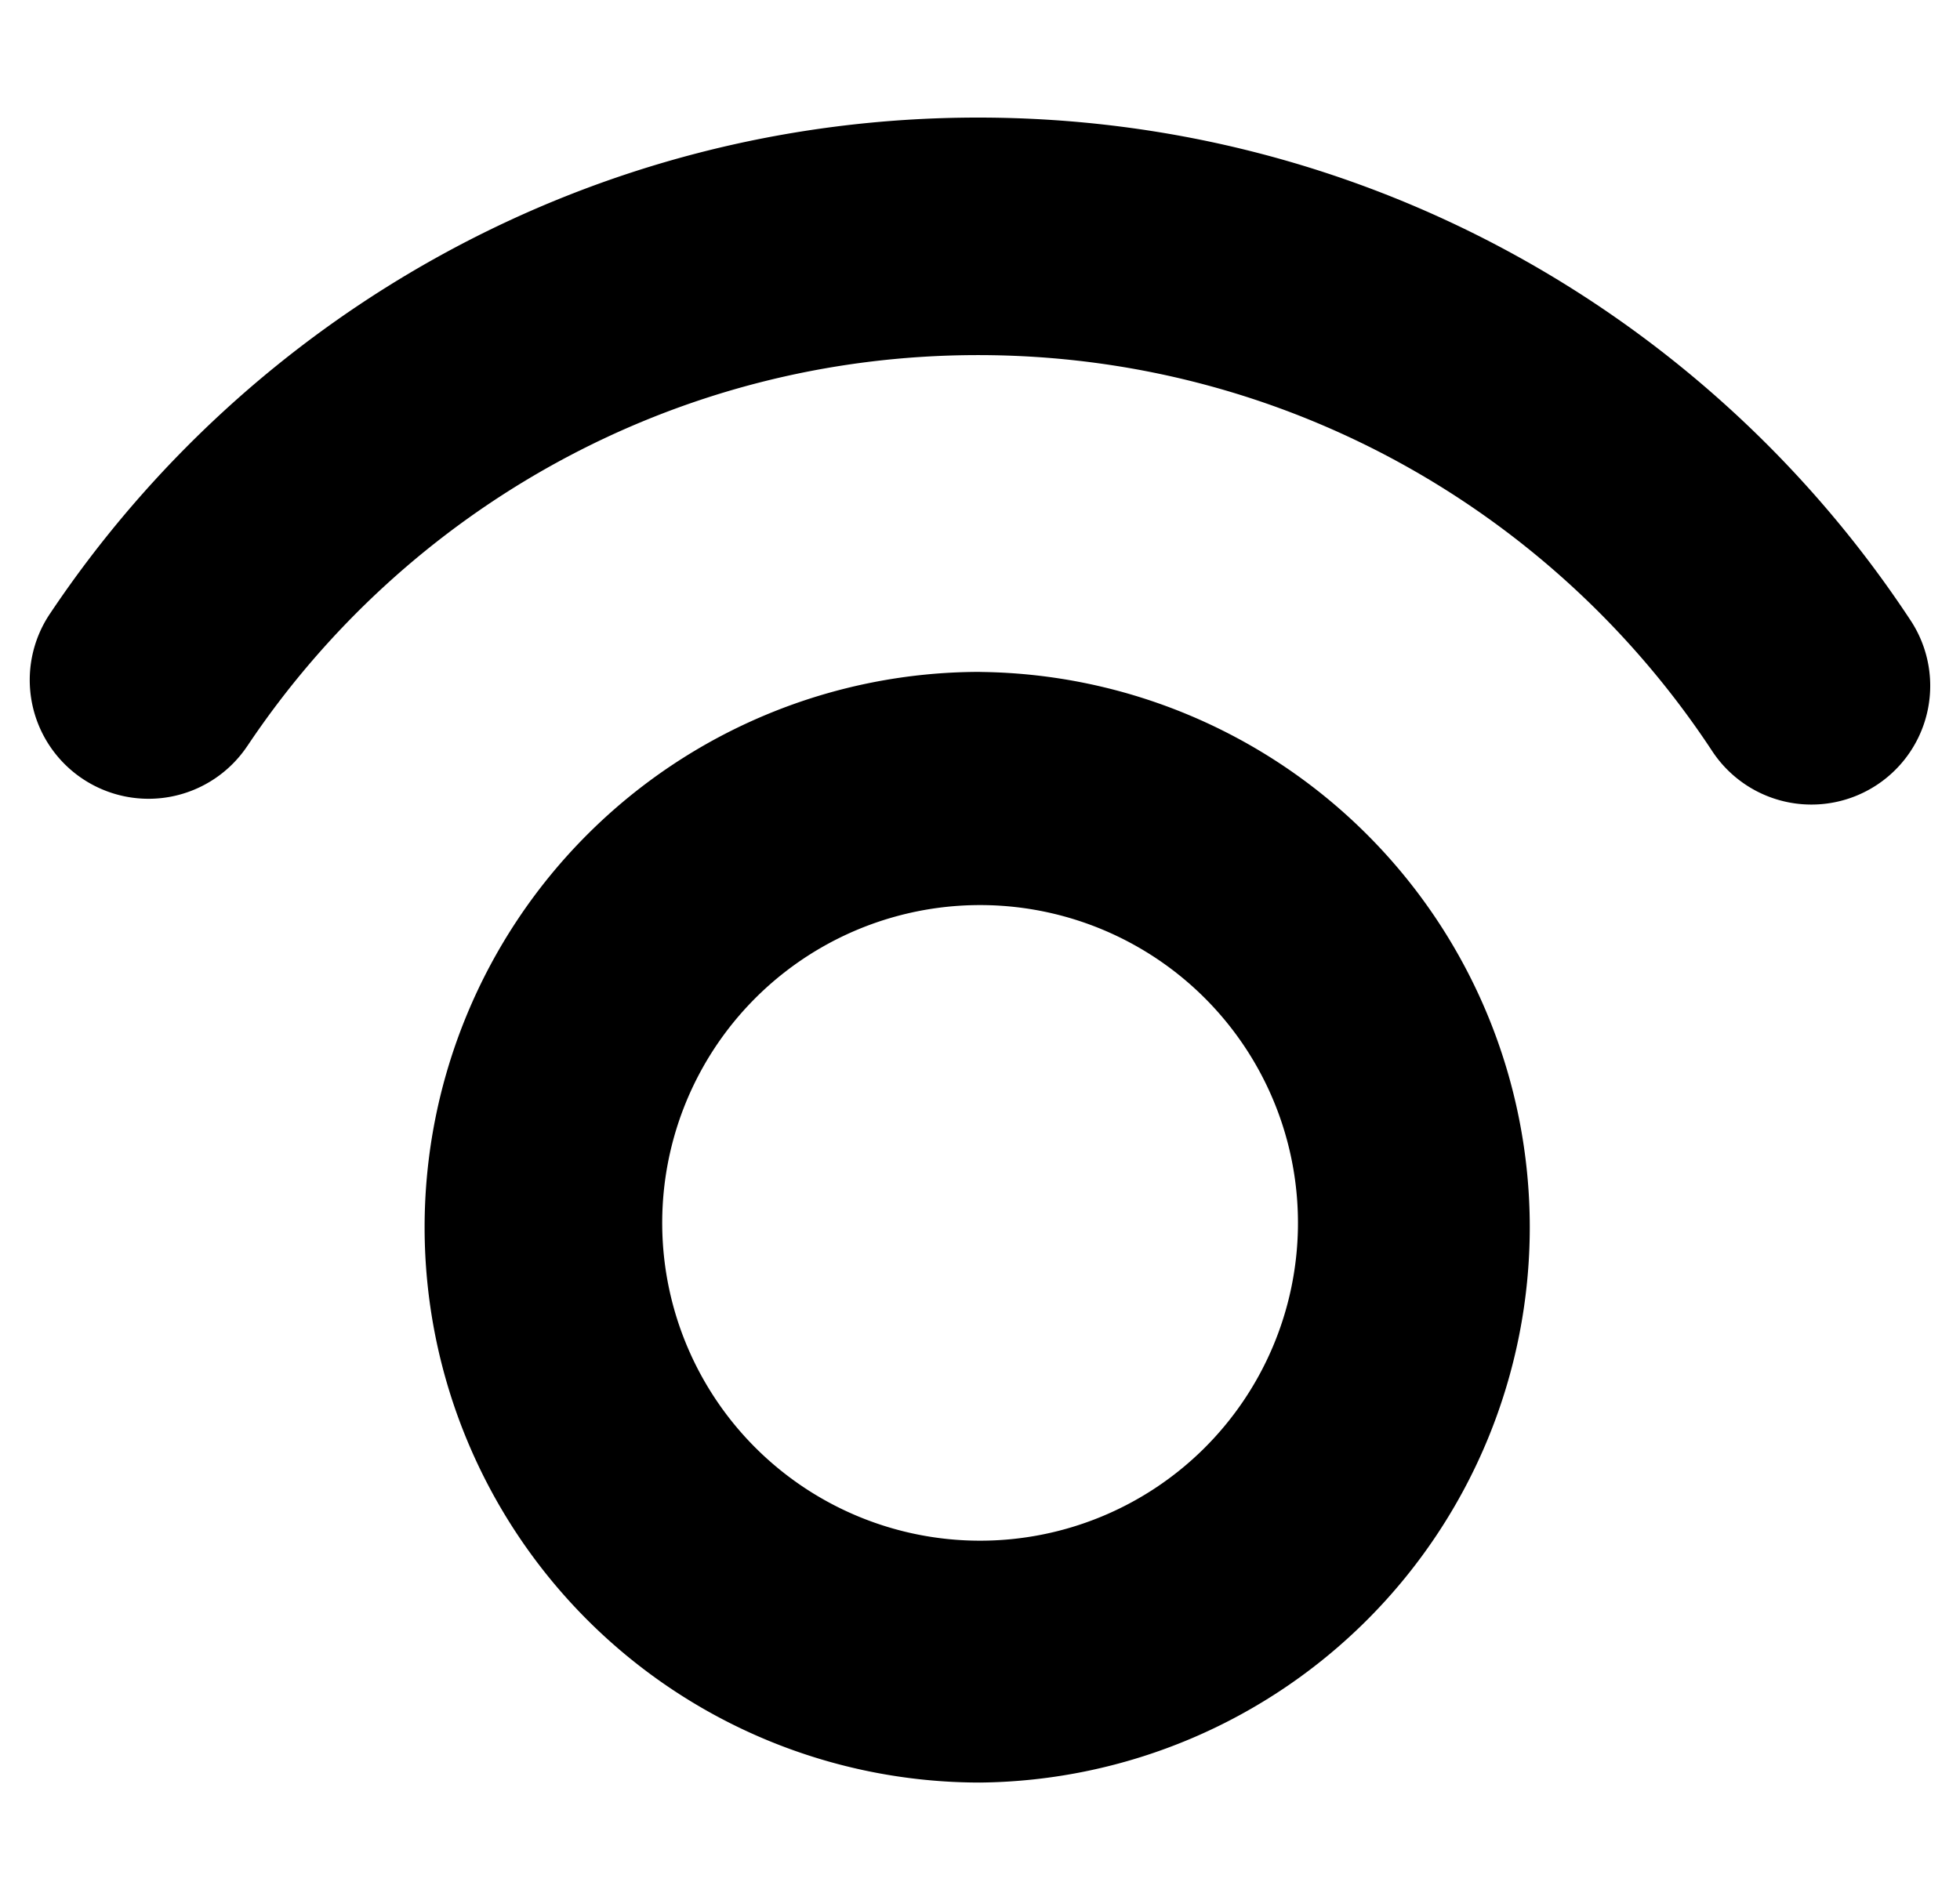 <svg xmlns="http://www.w3.org/2000/svg" width="33" height="32" fill="none" viewBox="0 0 33 32"><g clip-path="url(#a)"><path fill="#000" fill-rule="evenodd" d="M4.164 12.564C6.82 8.59 11.34 5.98 16.468 5.98c5.165 0 9.713 2.647 12.36 6.669a2 2 0 0 0 3.341-2.2c-3.355-5.097-9.134-8.469-15.701-8.469-6.52 0-12.264 3.324-15.63 8.36a2 2 0 0 0 3.326 2.223Zm6.986 8.103a5.352 5.352 0 1 1 10.703 0 5.352 5.352 0 0 1-10.703 0Zm5.351-9.352a9.352 9.352 0 1 0 0 18.704 9.352 9.352 0 0 0 0-18.703Z" clip-rule="evenodd"/></g><defs><clipPath id="a"><path fill="#fff" d="M.5 0h32v32H.5z"/></clipPath></defs></svg>